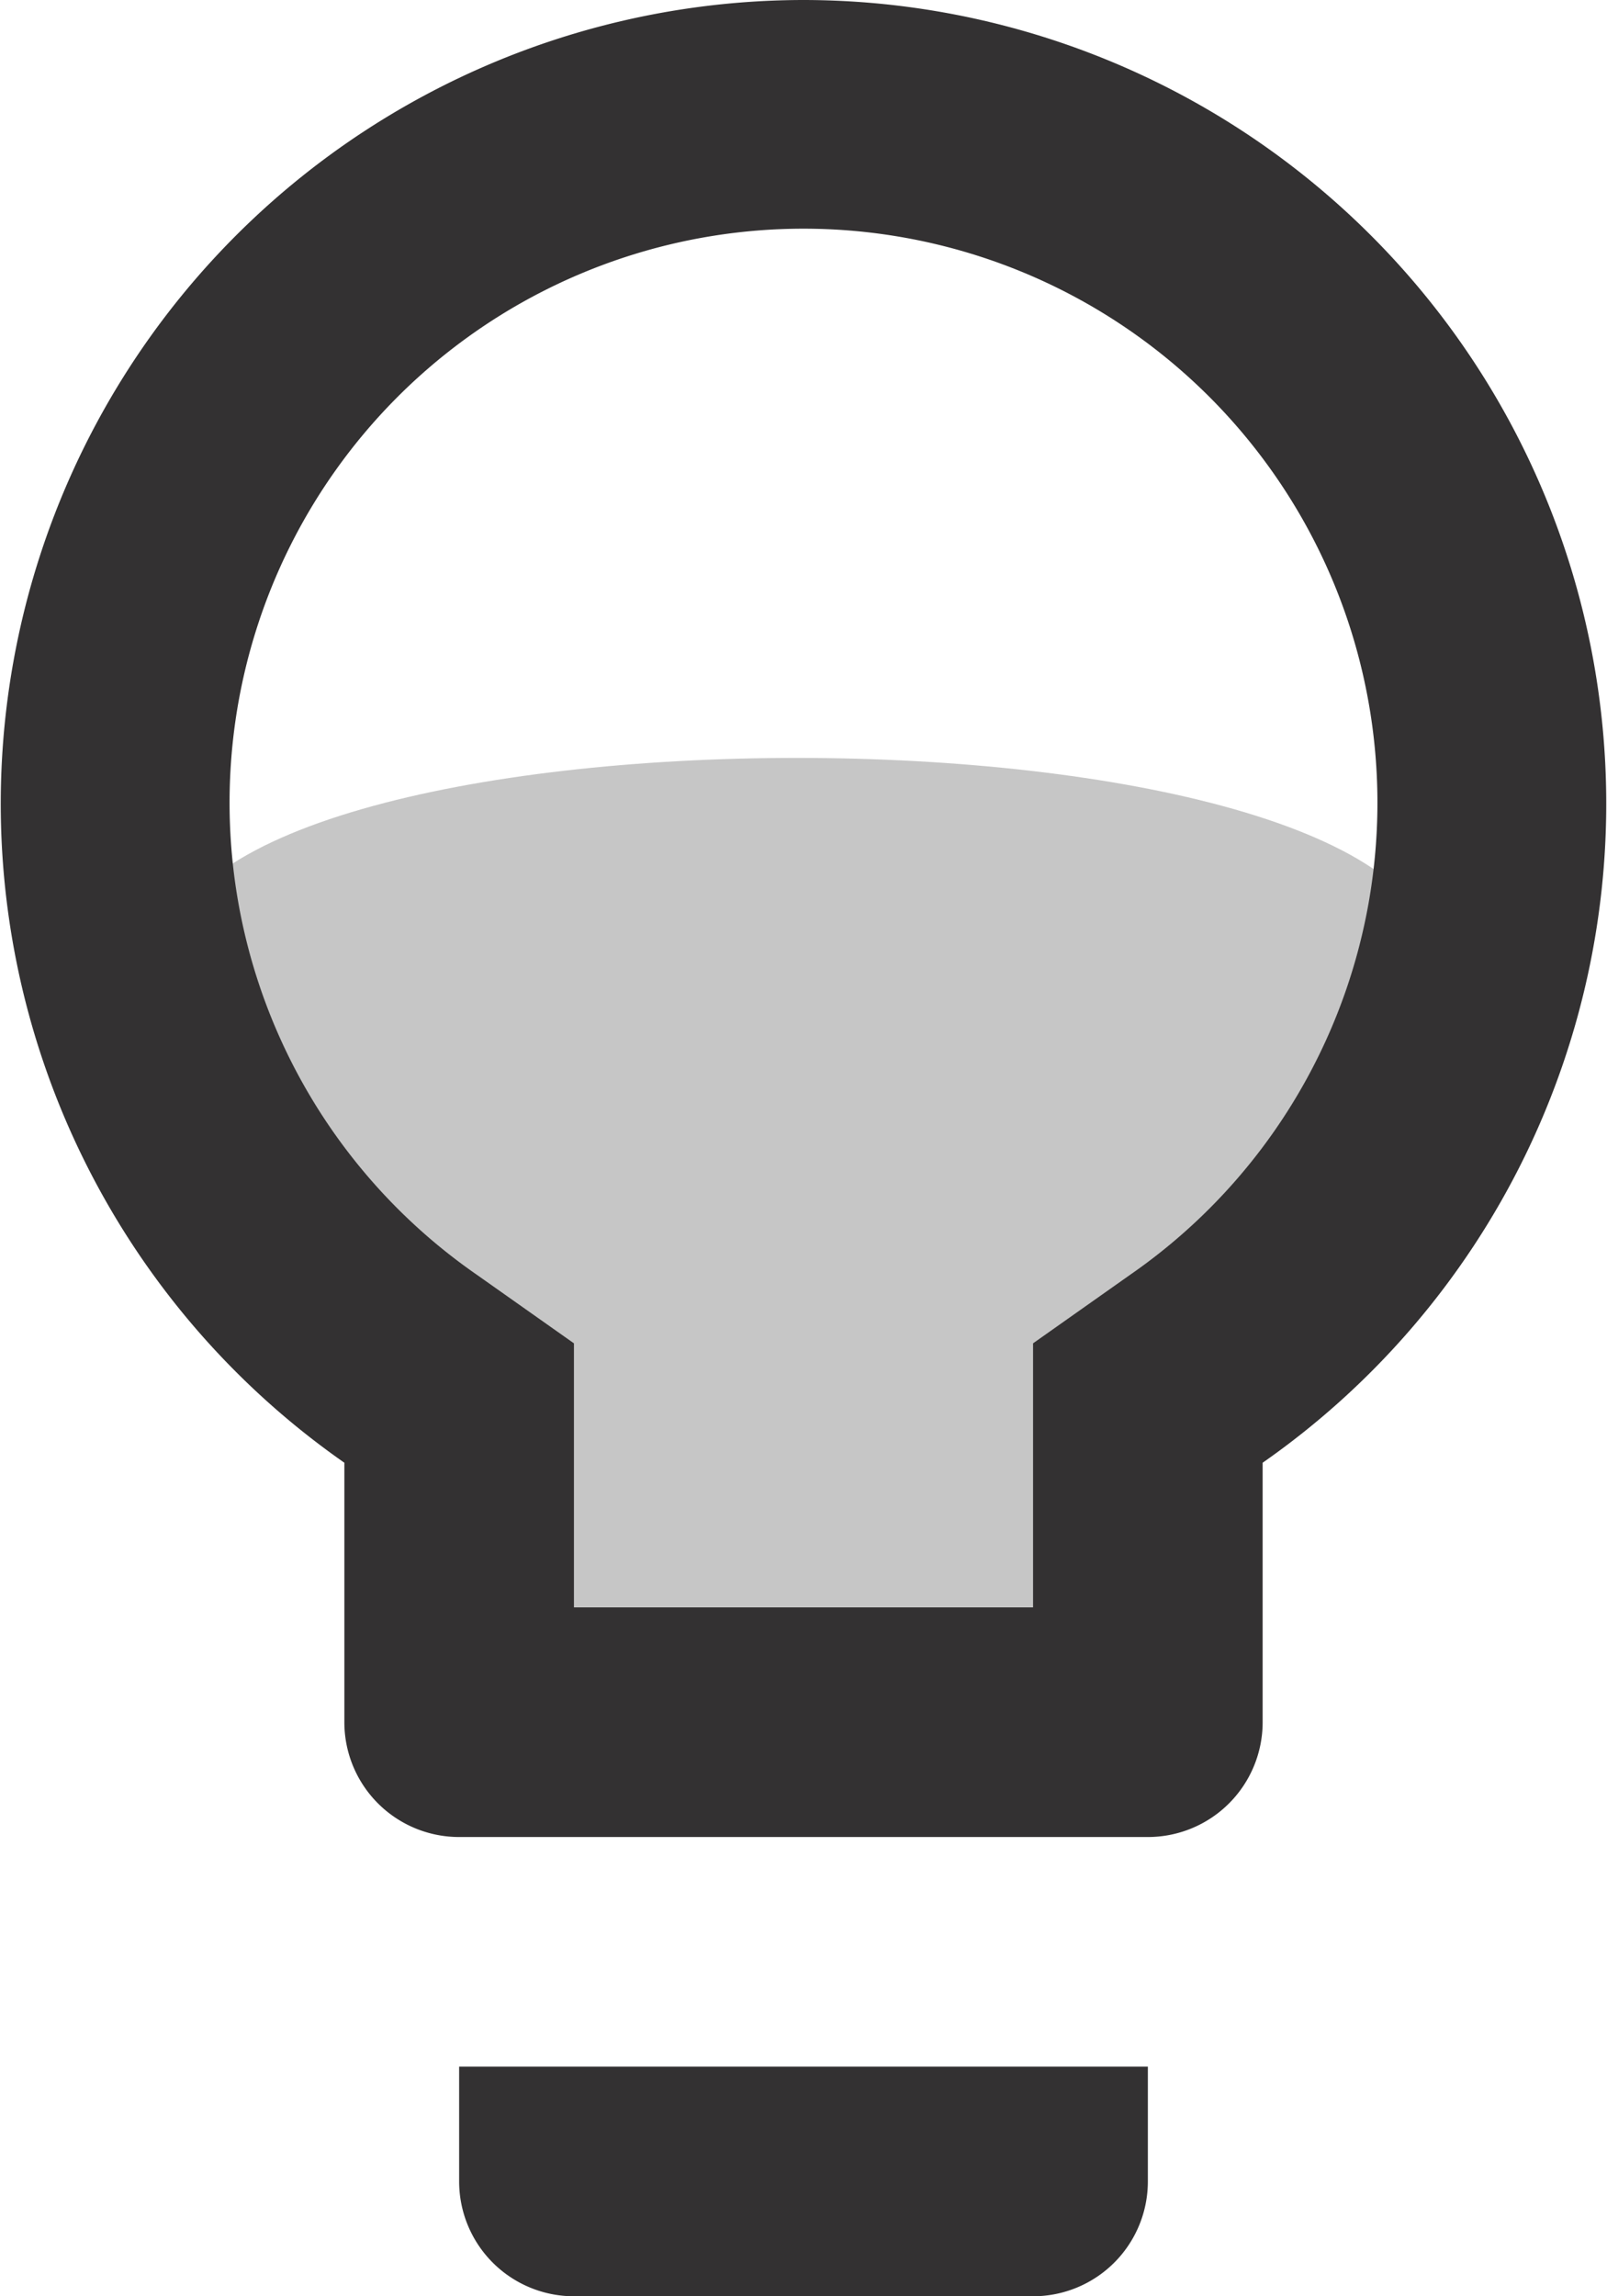 <svg xmlns="http://www.w3.org/2000/svg" width="21" height="30" viewBox="0 0 21 30"><defs><style>.a{fill:#c6c6c6;}.b{fill:#333132;}</style></defs><g transform="translate(-668 -402.921)"><path class="a" d="M18.428,9.227c.12,3.565-2.713,9.547-8.279,9.547S1.8,12.8,1.8,9.227,18.309,5.661,18.428,9.227Z" transform="translate(668.349 406.273)"/><path class="b" d="M13.5,31.5A1.5,1.5,0,0,0,15,33h6a1.5,1.5,0,0,0,1.5-1.5V30h-9ZM18,3a10.5,10.5,0,0,0-6,19.11V25.5A1.5,1.5,0,0,0,13.5,27h9A1.5,1.5,0,0,0,24,25.5V22.11A10.5,10.5,0,0,0,18,3Zm4.275,16.65L21,20.55V24H15V20.55l-1.275-.9a7.5,7.5,0,1,1,8.55,0Z" transform="translate(660.5 399.921)"/></g></svg>
